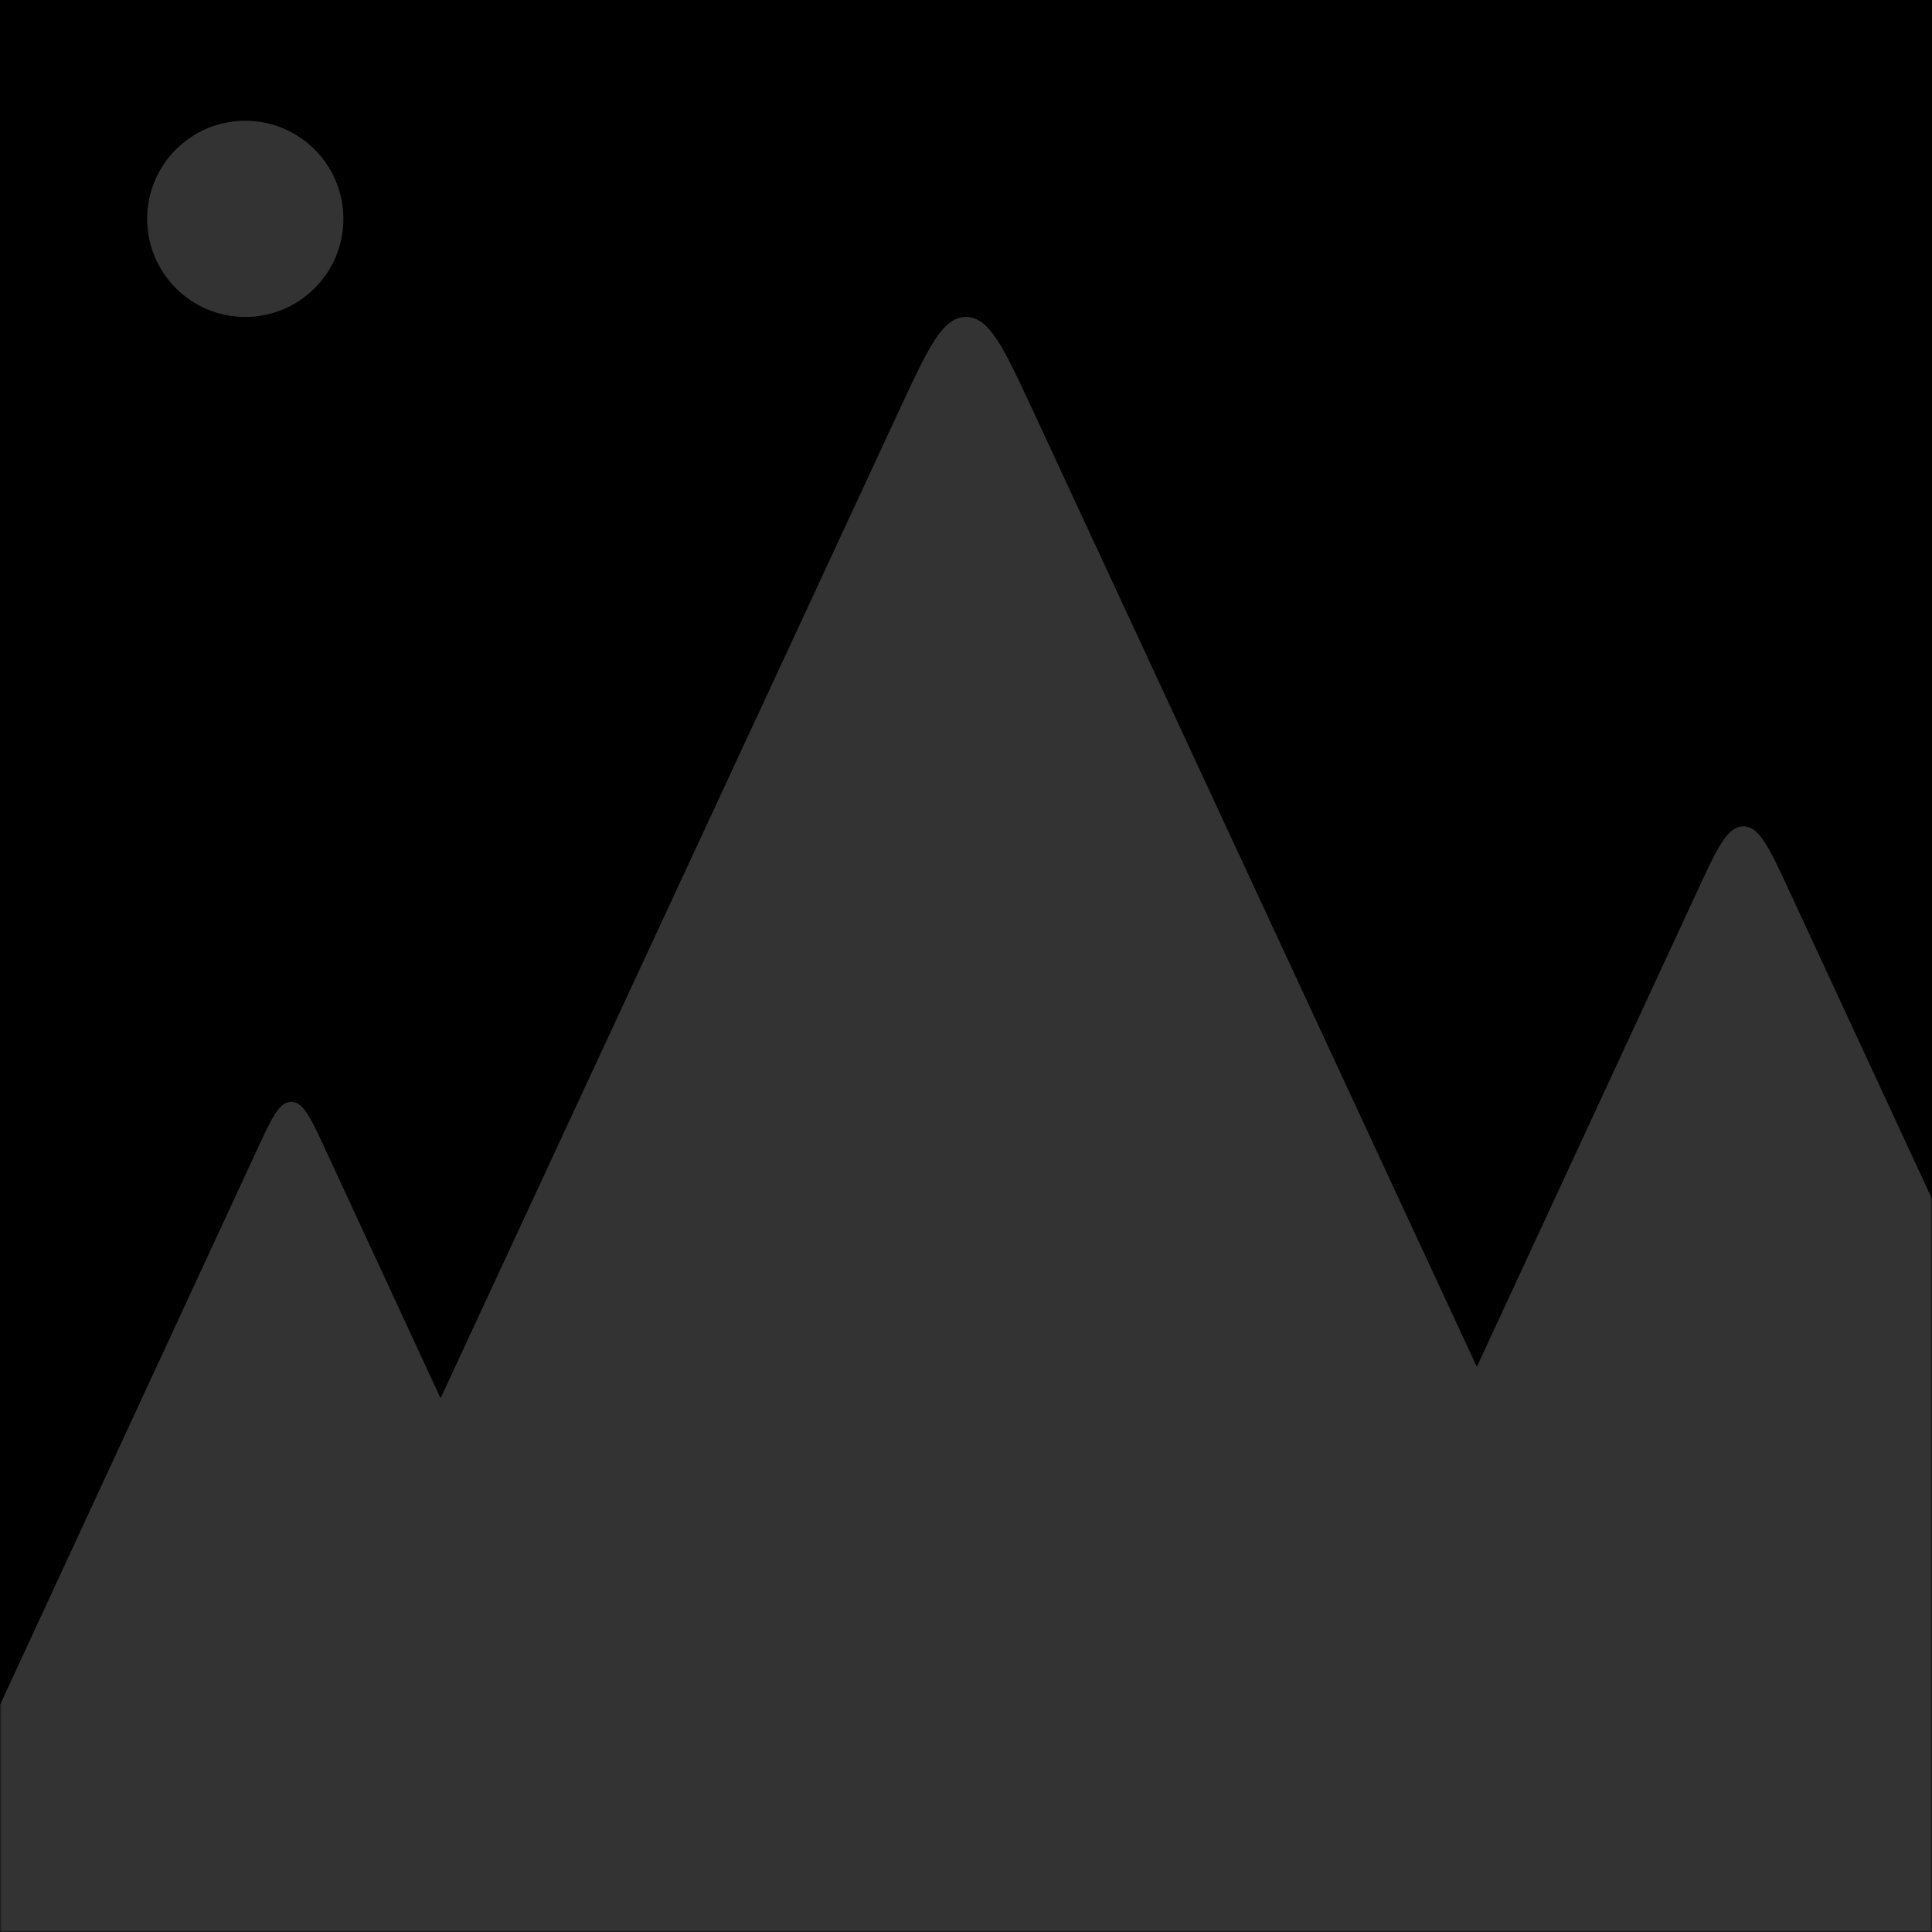<svg width="512" height="512" viewBox="0 0 512 512" fill="none" xmlns="http://www.w3.org/2000/svg">
<rect width="512" height="512" fill="black"/>
<mask id="mask0_920_62" style="mask-type:alpha" maskUnits="userSpaceOnUse" x="0" y="0" width="512" height="512">
<rect width="512" height="512" fill="white"/>
</mask>
<g mask="url(#mask0_920_62)">
<path d="M449.923 235.885C455.14 224.628 457.748 219 462 219C466.252 219 468.86 224.628 474.077 235.885L593.287 493.116C597.225 501.614 599.194 505.863 597.231 508.931C595.269 512 590.583 512 581.21 512H342.79C333.417 512 328.731 512 326.769 508.931C324.806 505.863 326.775 501.614 330.713 493.116L449.923 235.885Z" fill="#333333"/>
<path d="M68.113 304.698C72.033 296.233 73.993 292 77.188 292C80.383 292 82.343 296.233 86.262 304.698L175.834 498.148C178.793 504.539 180.273 507.734 178.798 510.042C177.323 512.35 173.802 512.35 166.76 512.35H-12.384C-19.427 512.35 -22.948 512.35 -24.423 510.042C-25.897 507.734 -24.418 504.539 -21.459 498.148L68.113 304.698Z" fill="#333333"/>
<path d="M238.328 108.665C245.962 92.222 249.778 84 256 84C262.222 84 266.038 92.222 273.672 108.665L448.104 484.415C453.866 496.828 456.747 503.035 453.875 507.517C451.004 512 444.147 512 430.432 512H81.568C67.853 512 60.996 512 58.124 507.517C55.253 503.035 58.134 496.828 63.897 484.415L238.328 108.665Z" fill="#333333"/>
<circle cx="65" cy="58" r="26" fill="#333333"/>
</g>
</svg>
